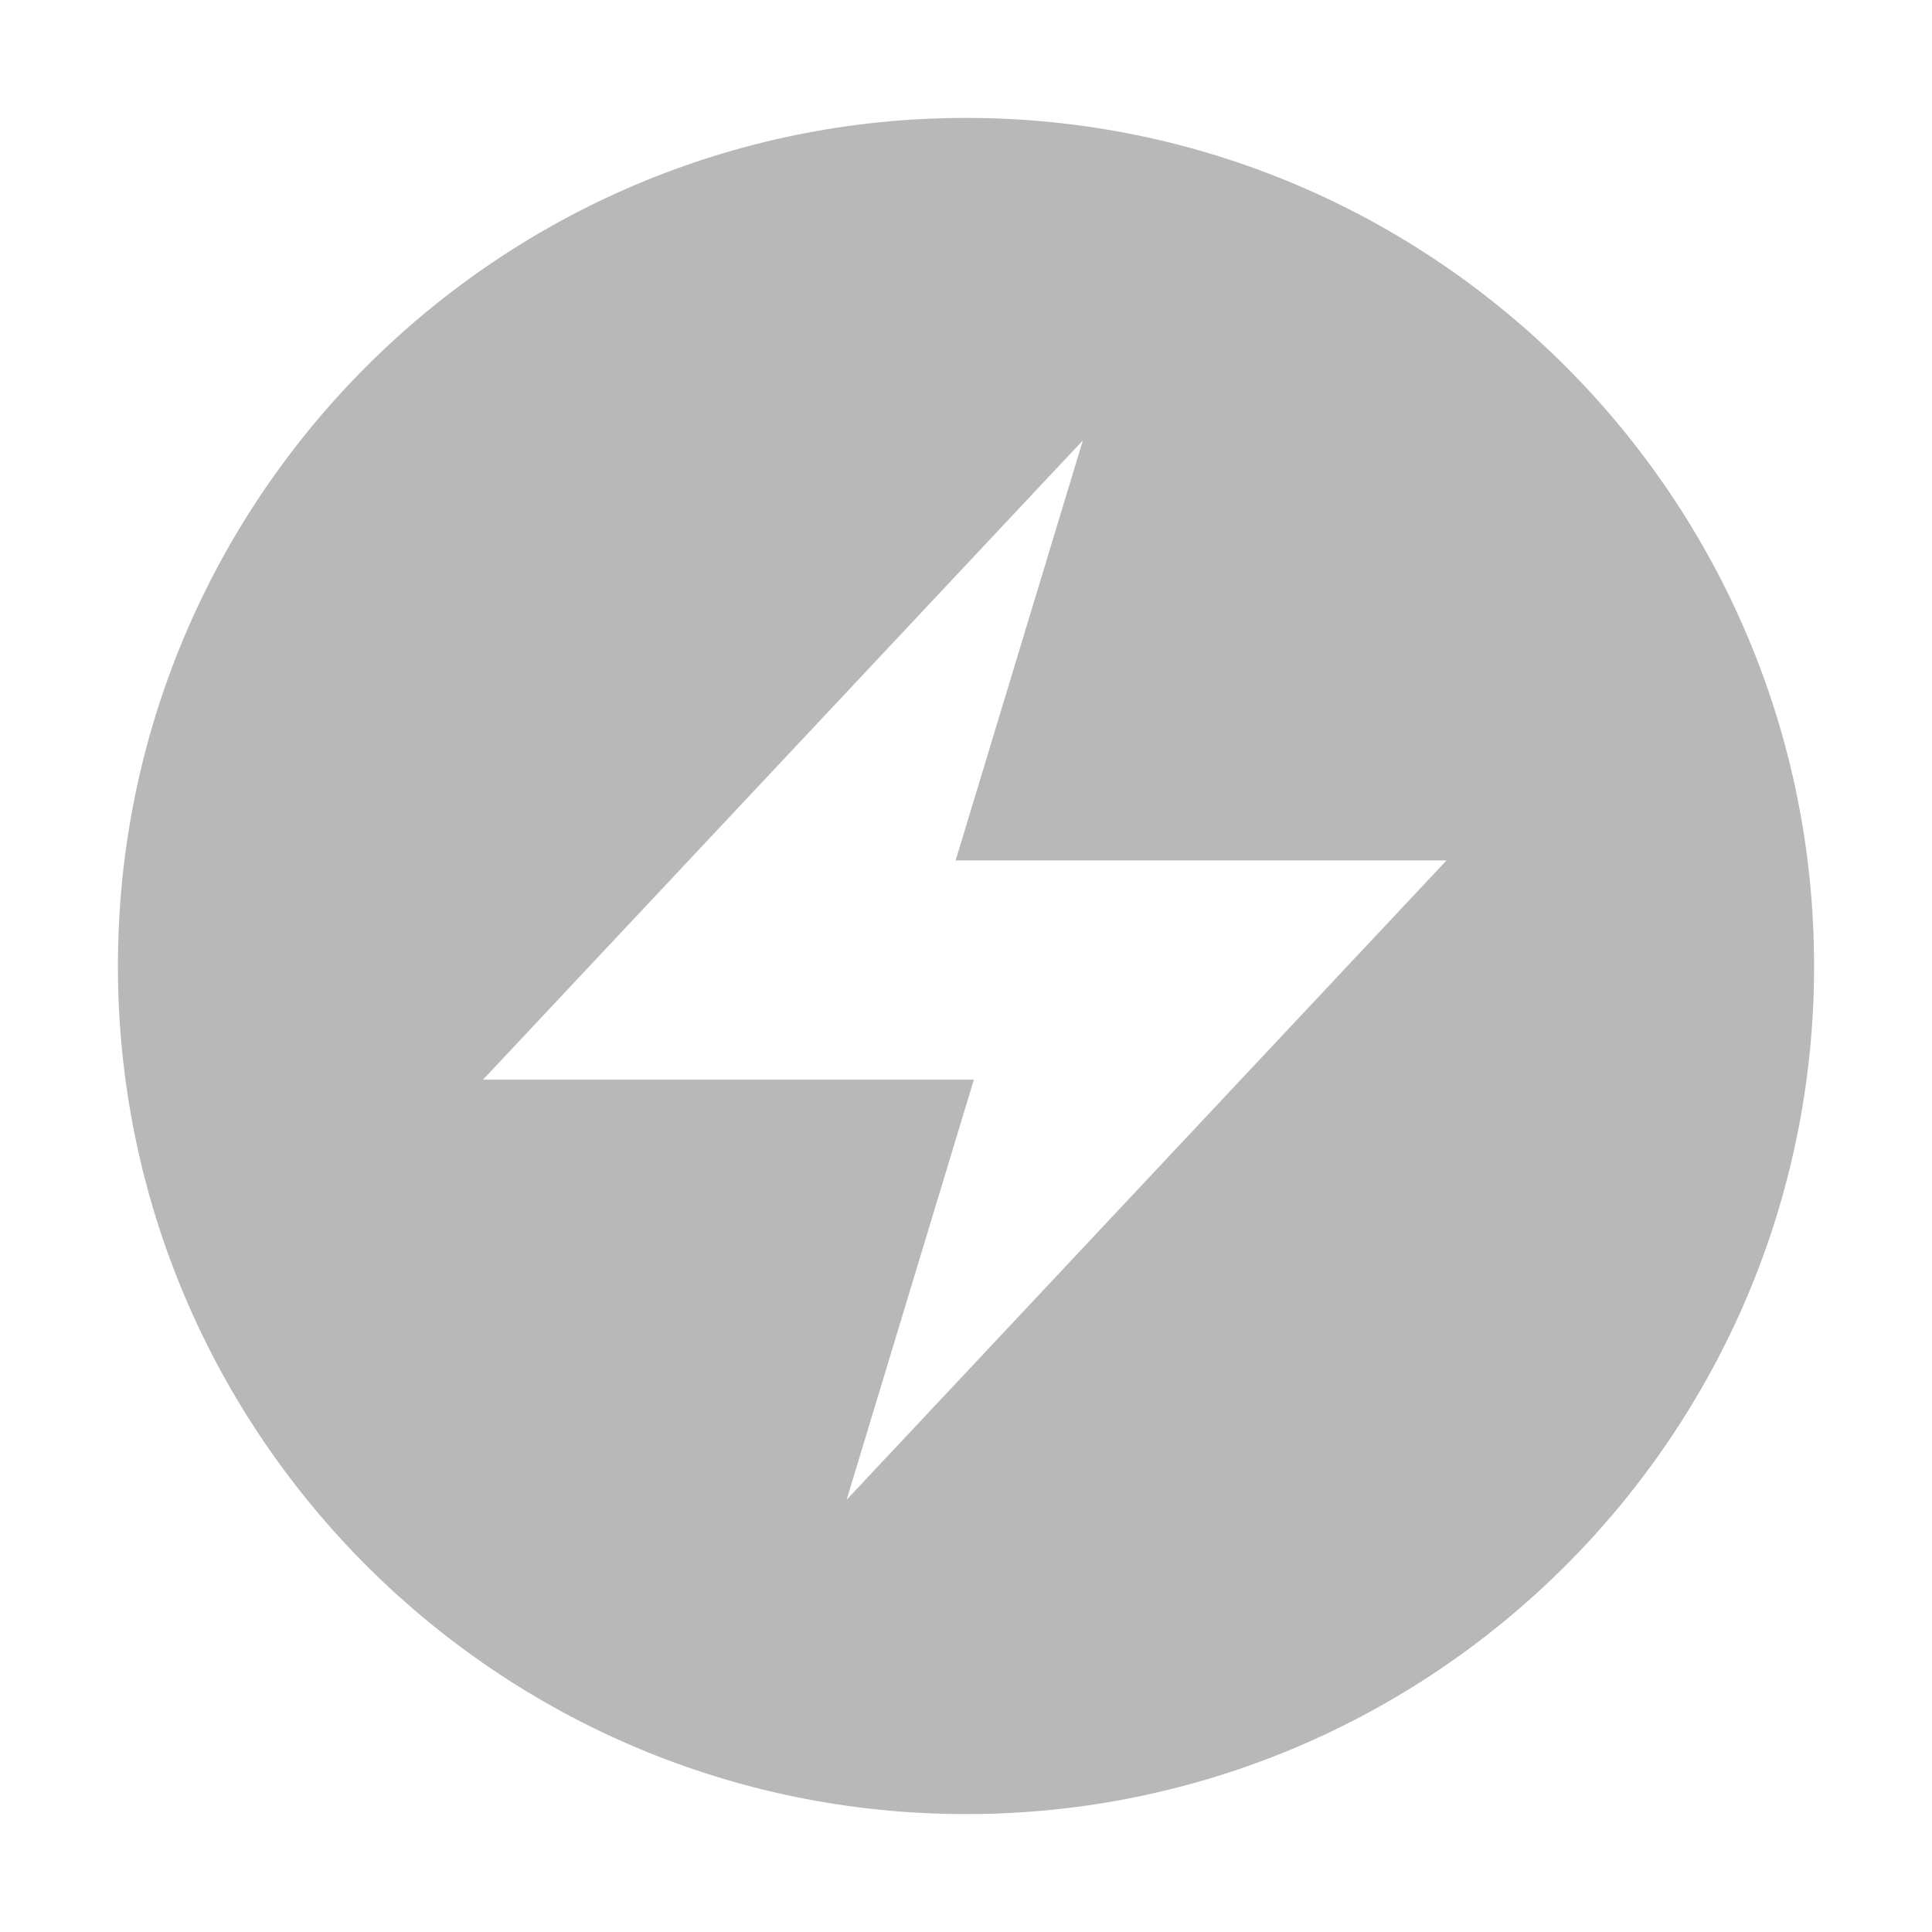 <svg width="30" height="30" viewBox="0 0 30 30" fill="none" xmlns="http://www.w3.org/2000/svg">
<path d="M15 1.831C7.731 1.831 1.831 7.731 1.831 15C1.831 22.269 7.731 28.169 15 28.169C22.269 28.169 28.169 22.269 28.169 15C28.169 7.731 22.269 1.831 15 1.831ZM22.461 13.361L13.146 23.289L15.122 16.765H7.5L16.815 6.838L14.839 13.361H22.461Z" fill="#B8B8B8"/>
</svg>
